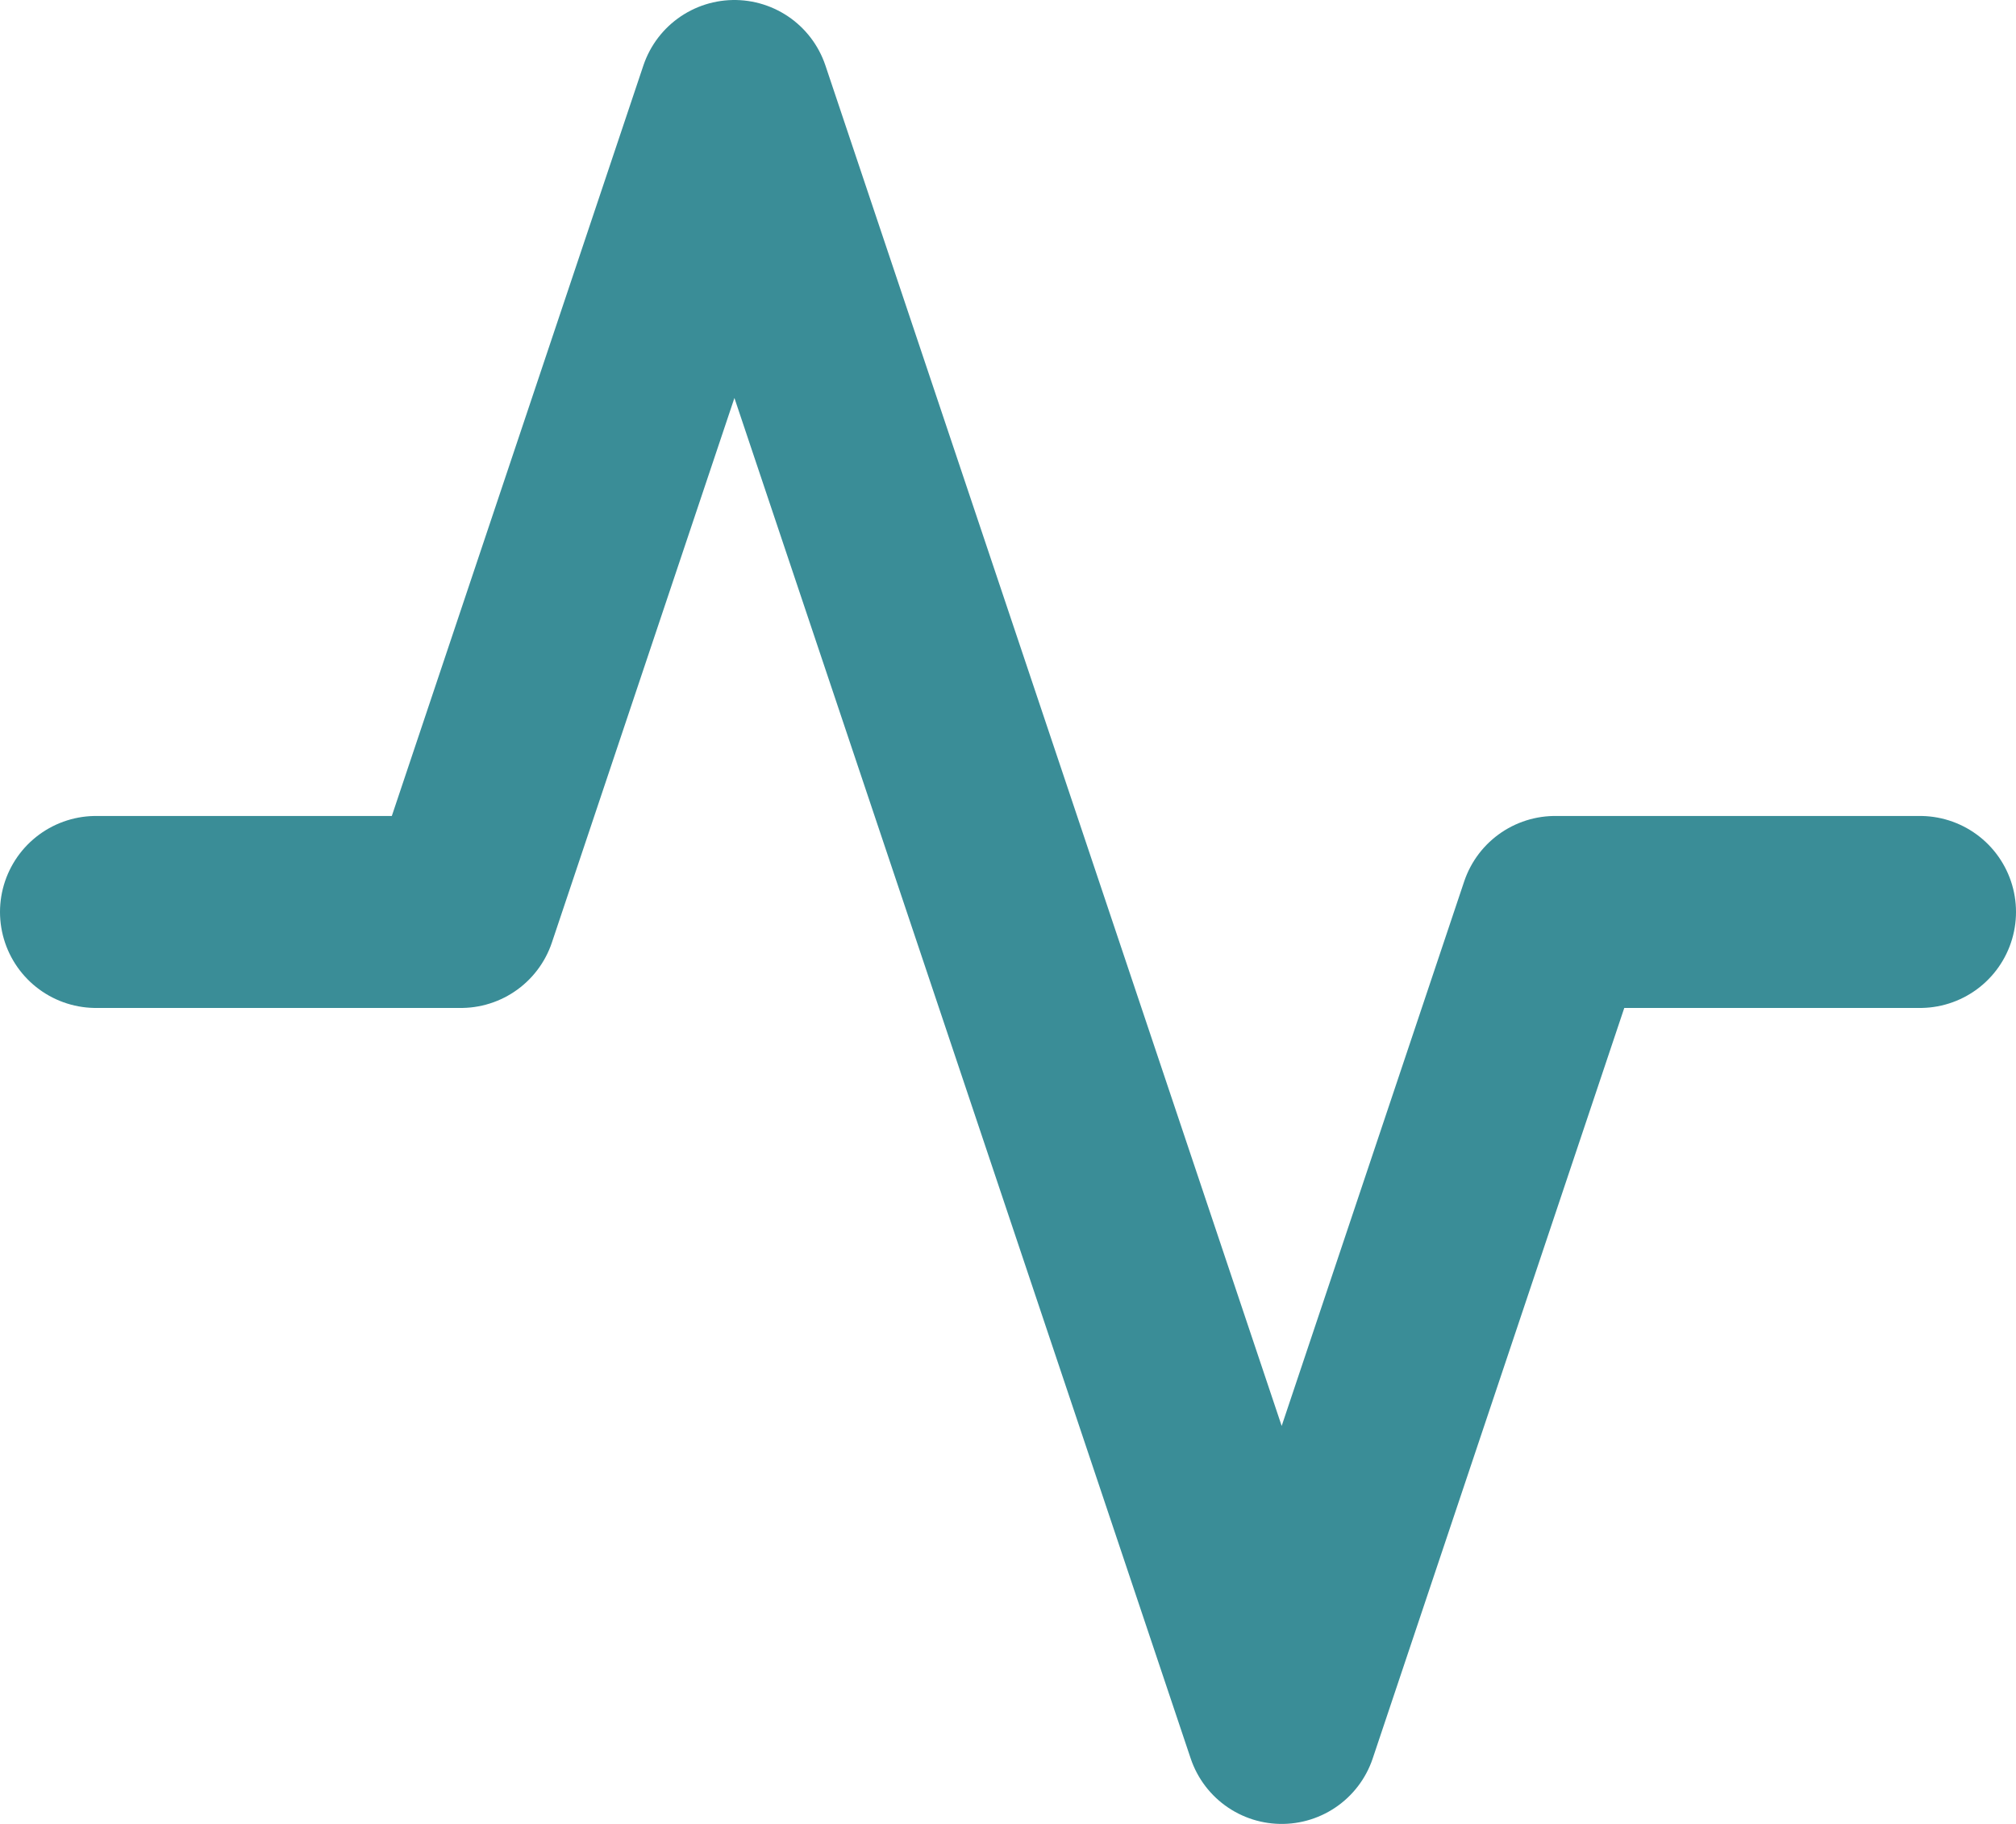 <svg width="21" height="19" viewBox="0 0 21 19" fill="none" xmlns="http://www.w3.org/2000/svg">
<path d="M20 9.5H16.2L13.351 18L7.65 1L4.801 9.5H1" stroke="#3A8D97" stroke-width="2" stroke-miterlimit="10" stroke-linecap="round" stroke-linejoin="round"/>
</svg>

